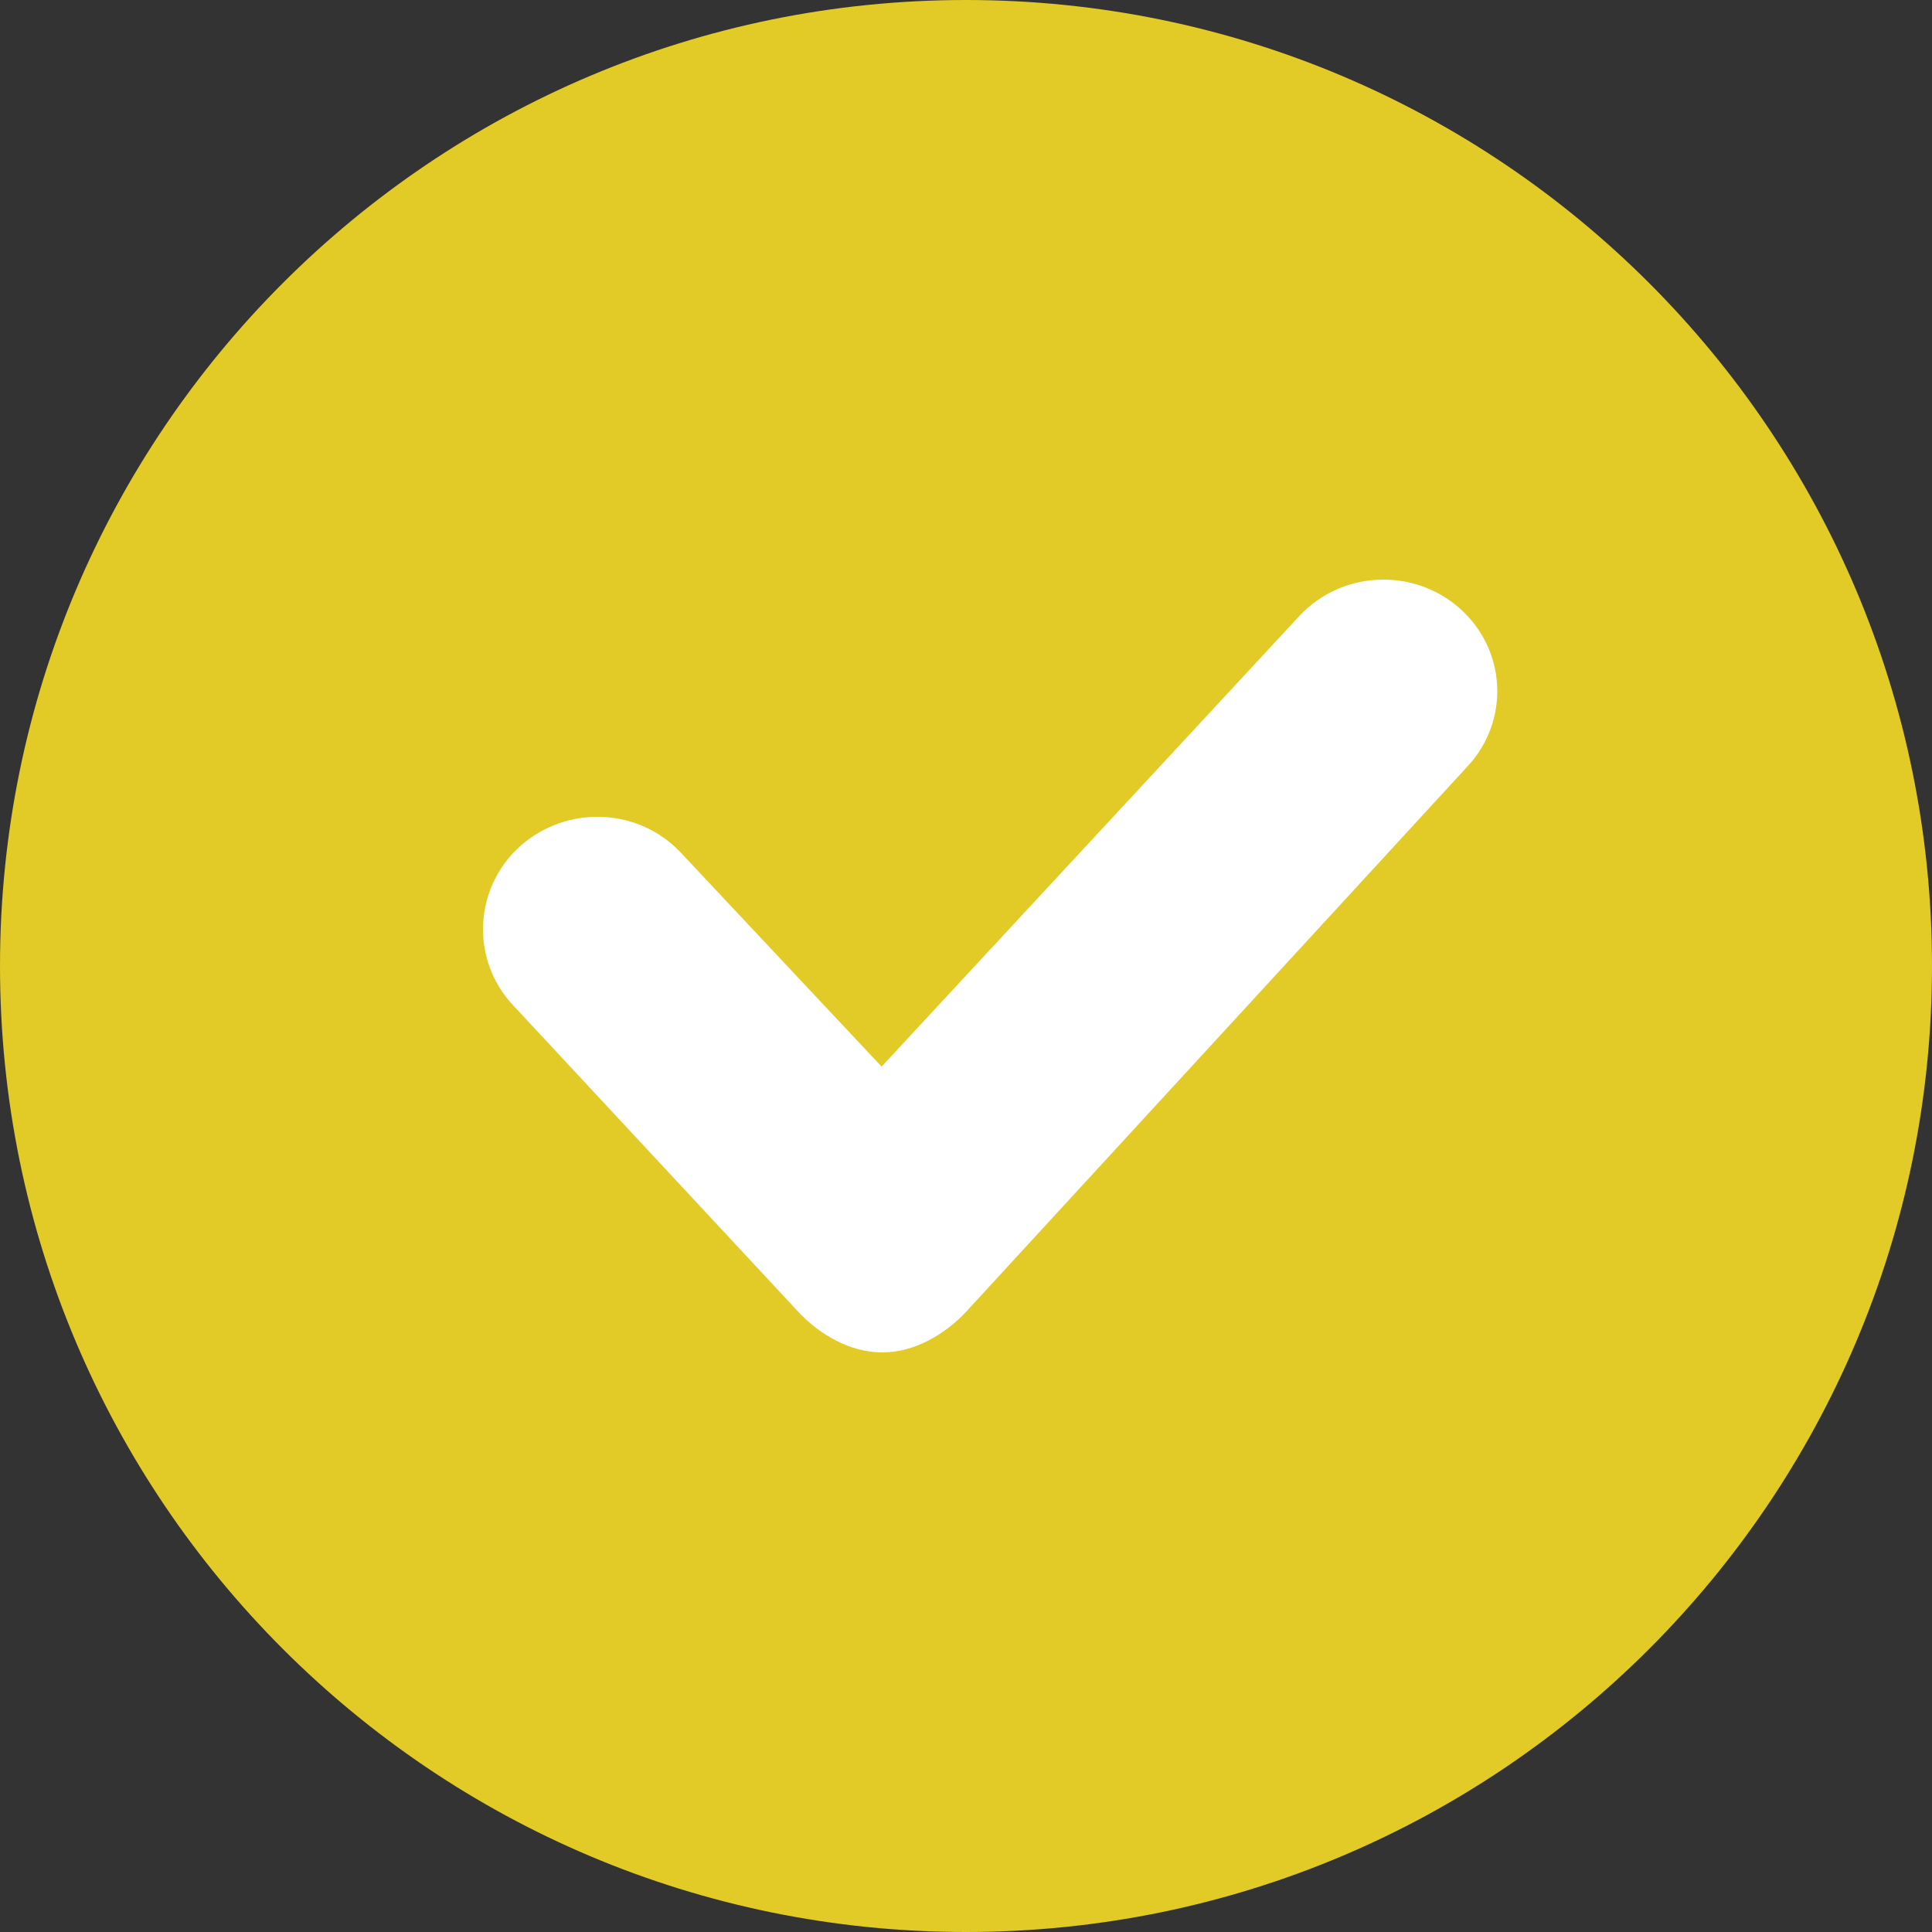 <svg width="16" height="16" viewBox="0 0 16 16" fill="none" xmlns="http://www.w3.org/2000/svg">
<rect x="0" y="0" width="16" height="16" fill="#333333" stroke="none"/>
<rect x="3" y="3" width="10" height="10" fill="white"/>
<path fill-rule="evenodd" clip-rule="evenodd" d="M16 8C16 3.582 12.418 0 8 0C3.582 0 0 3.582 0 8C0 12.418 3.582 16 8 16C12.418 16 16 12.418 16 8ZM6.611 10.864C6.789 11.054 7.041 11.2 7.305 11.2H7.308C7.573 11.2 7.825 11.052 8.004 10.86L12.155 6.345C12.505 5.967 12.476 5.383 12.091 5.04C11.705 4.697 11.109 4.725 10.759 5.103L7.301 8.833L5.638 7.061C5.285 6.685 4.689 6.665 4.305 7.01C3.922 7.356 3.896 7.95 4.249 8.325L6.611 10.864Z" fill="#E2CA27"/>
</svg>
